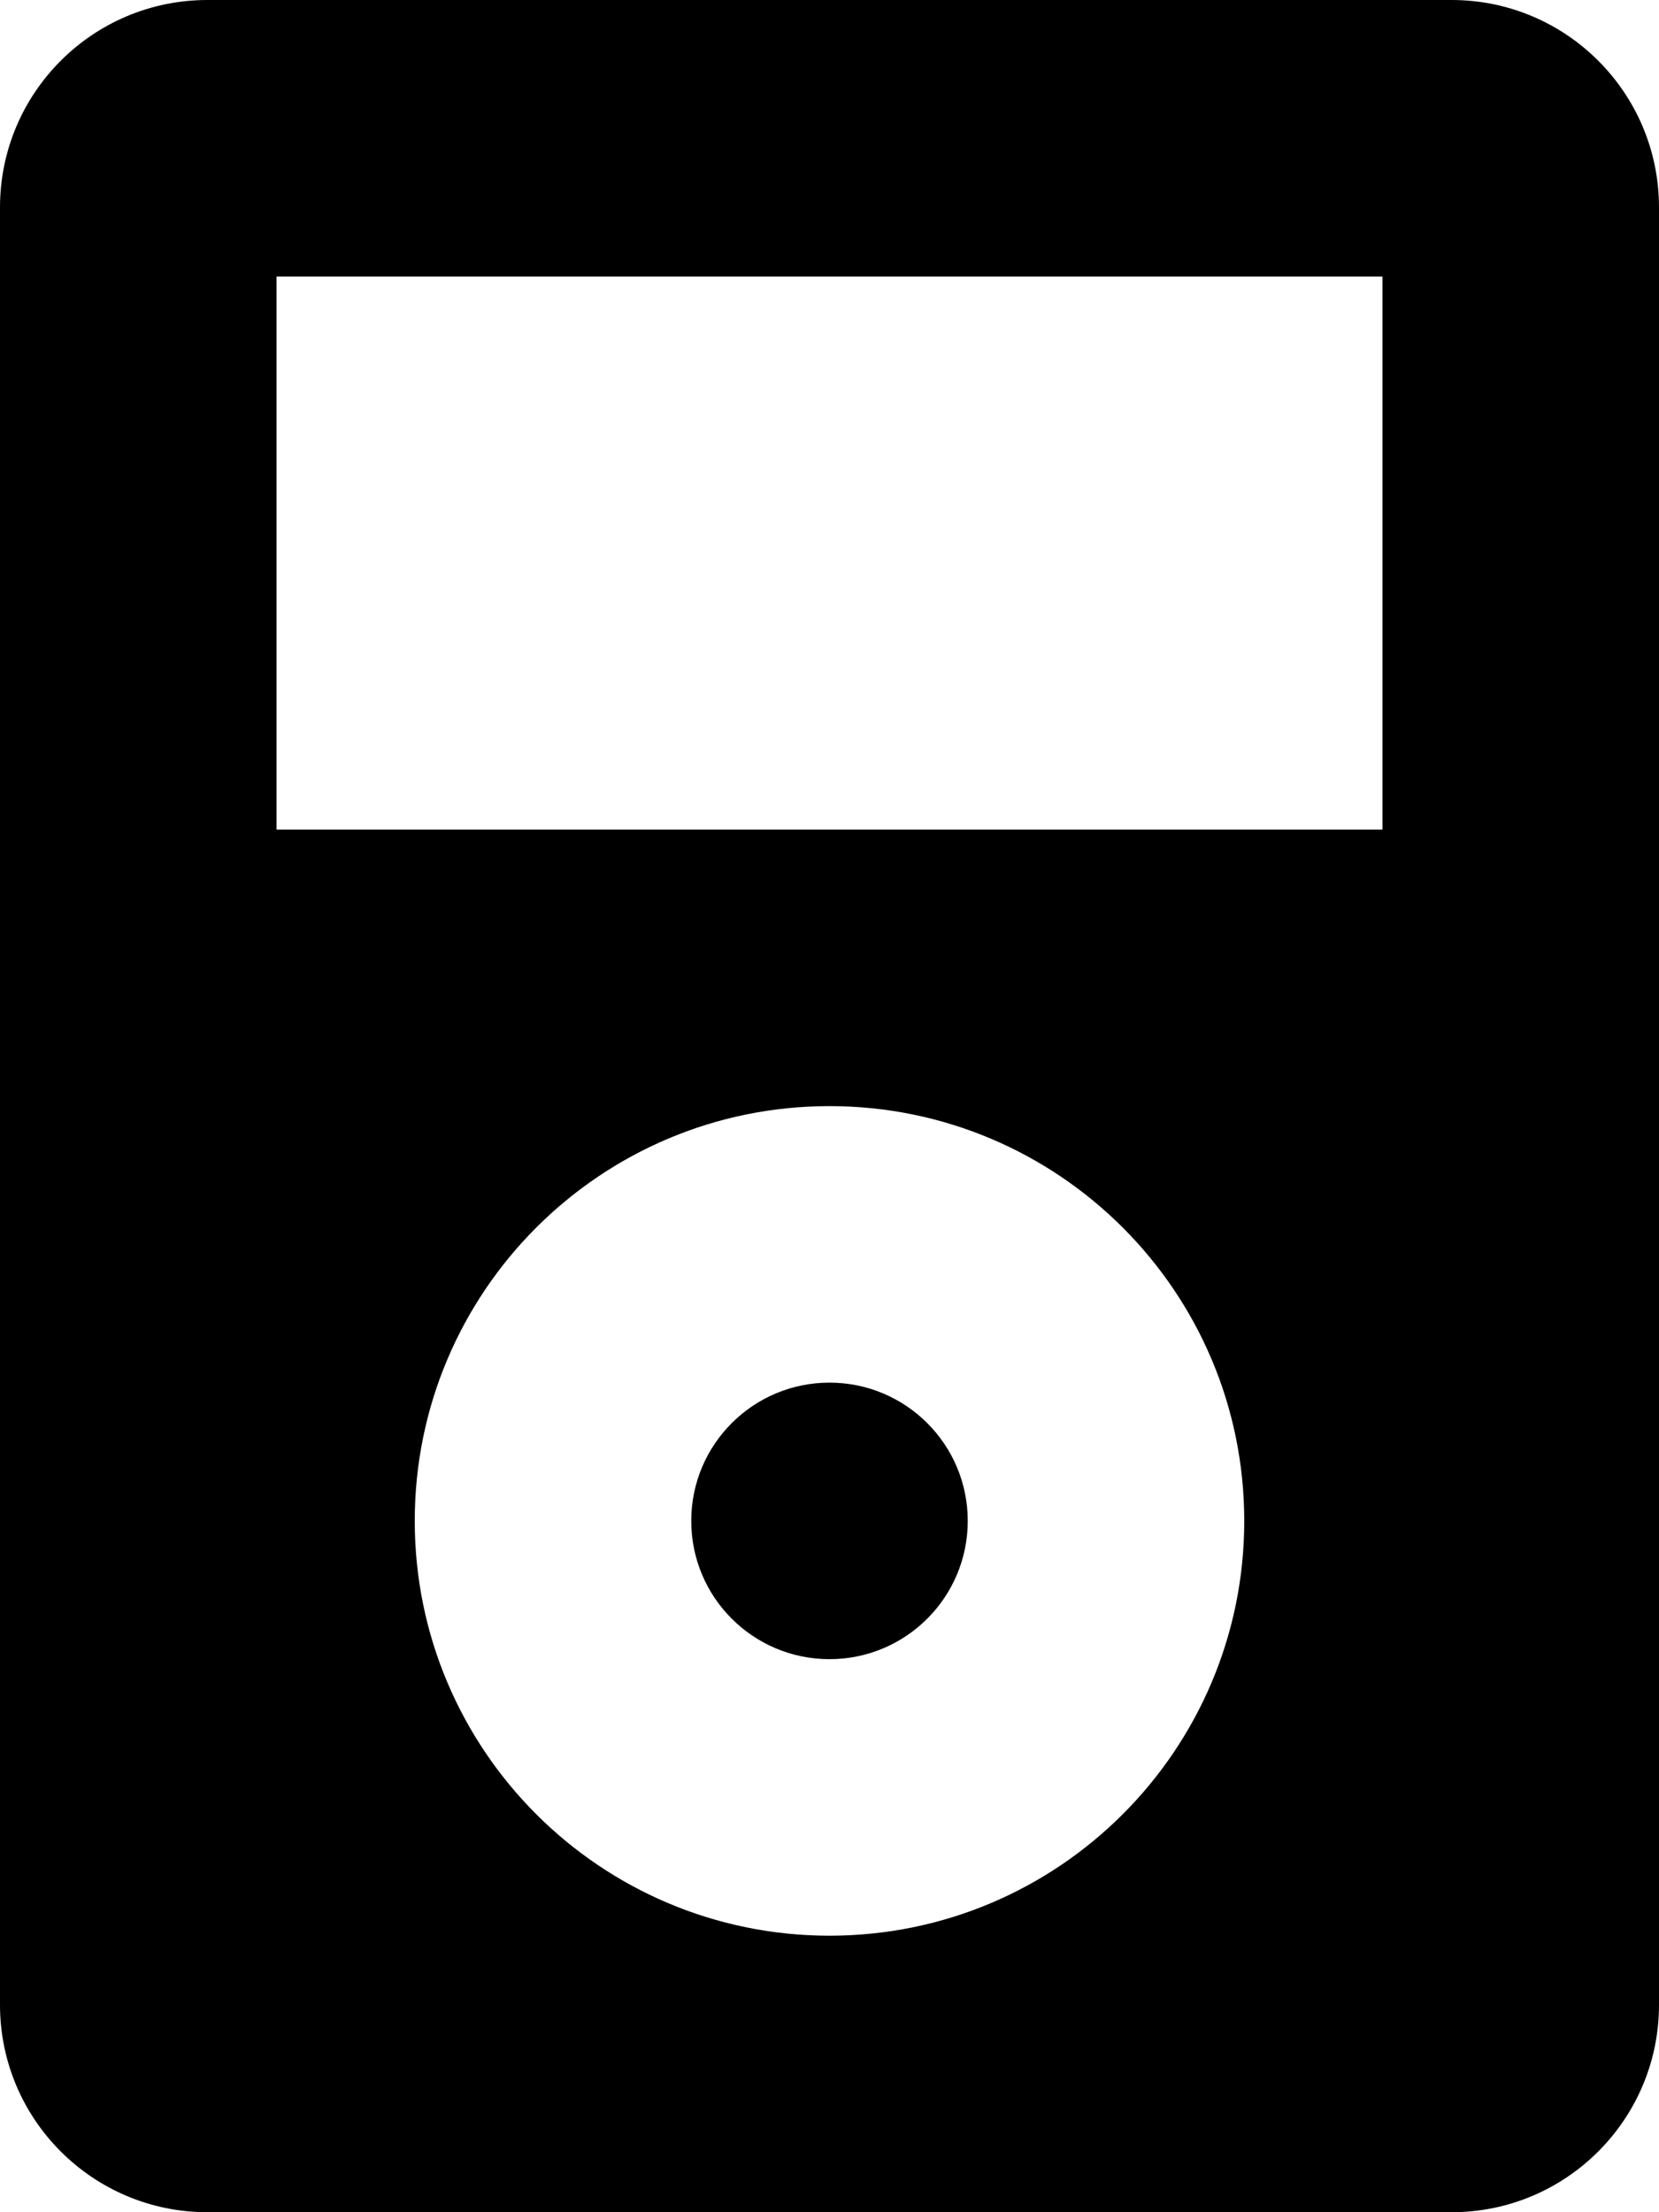 <!-- Generated by IcoMoon.io -->
<svg version="1.1" xmlns="http://www.w3.org/2000/svg" width="24" height="32" viewBox="0 0 24 32">
<title>mp3-player-solid</title>
<path d="M21 0h-18c-1.657 0-3 1.343-3 3v0 26c0 1.657 1.343 3 3 3v0h18c1.657 0 3-1.343 3-3v0-26c0-1.657-1.343-3-3-3v0zM12 28c-3.314 0-6-2.686-6-6s2.686-6 6-6c3.314 0 6 2.686 6 6v0c0 3.314-2.686 6-6 6v0zM20 12h-16v-8h16zM12 20c-1.105 0-2 0.895-2 2s0.895 2 2 2c1.105 0 2-0.895 2-2v0c0-1.105-0.895-2-2-2v0z"></path>
</svg>
